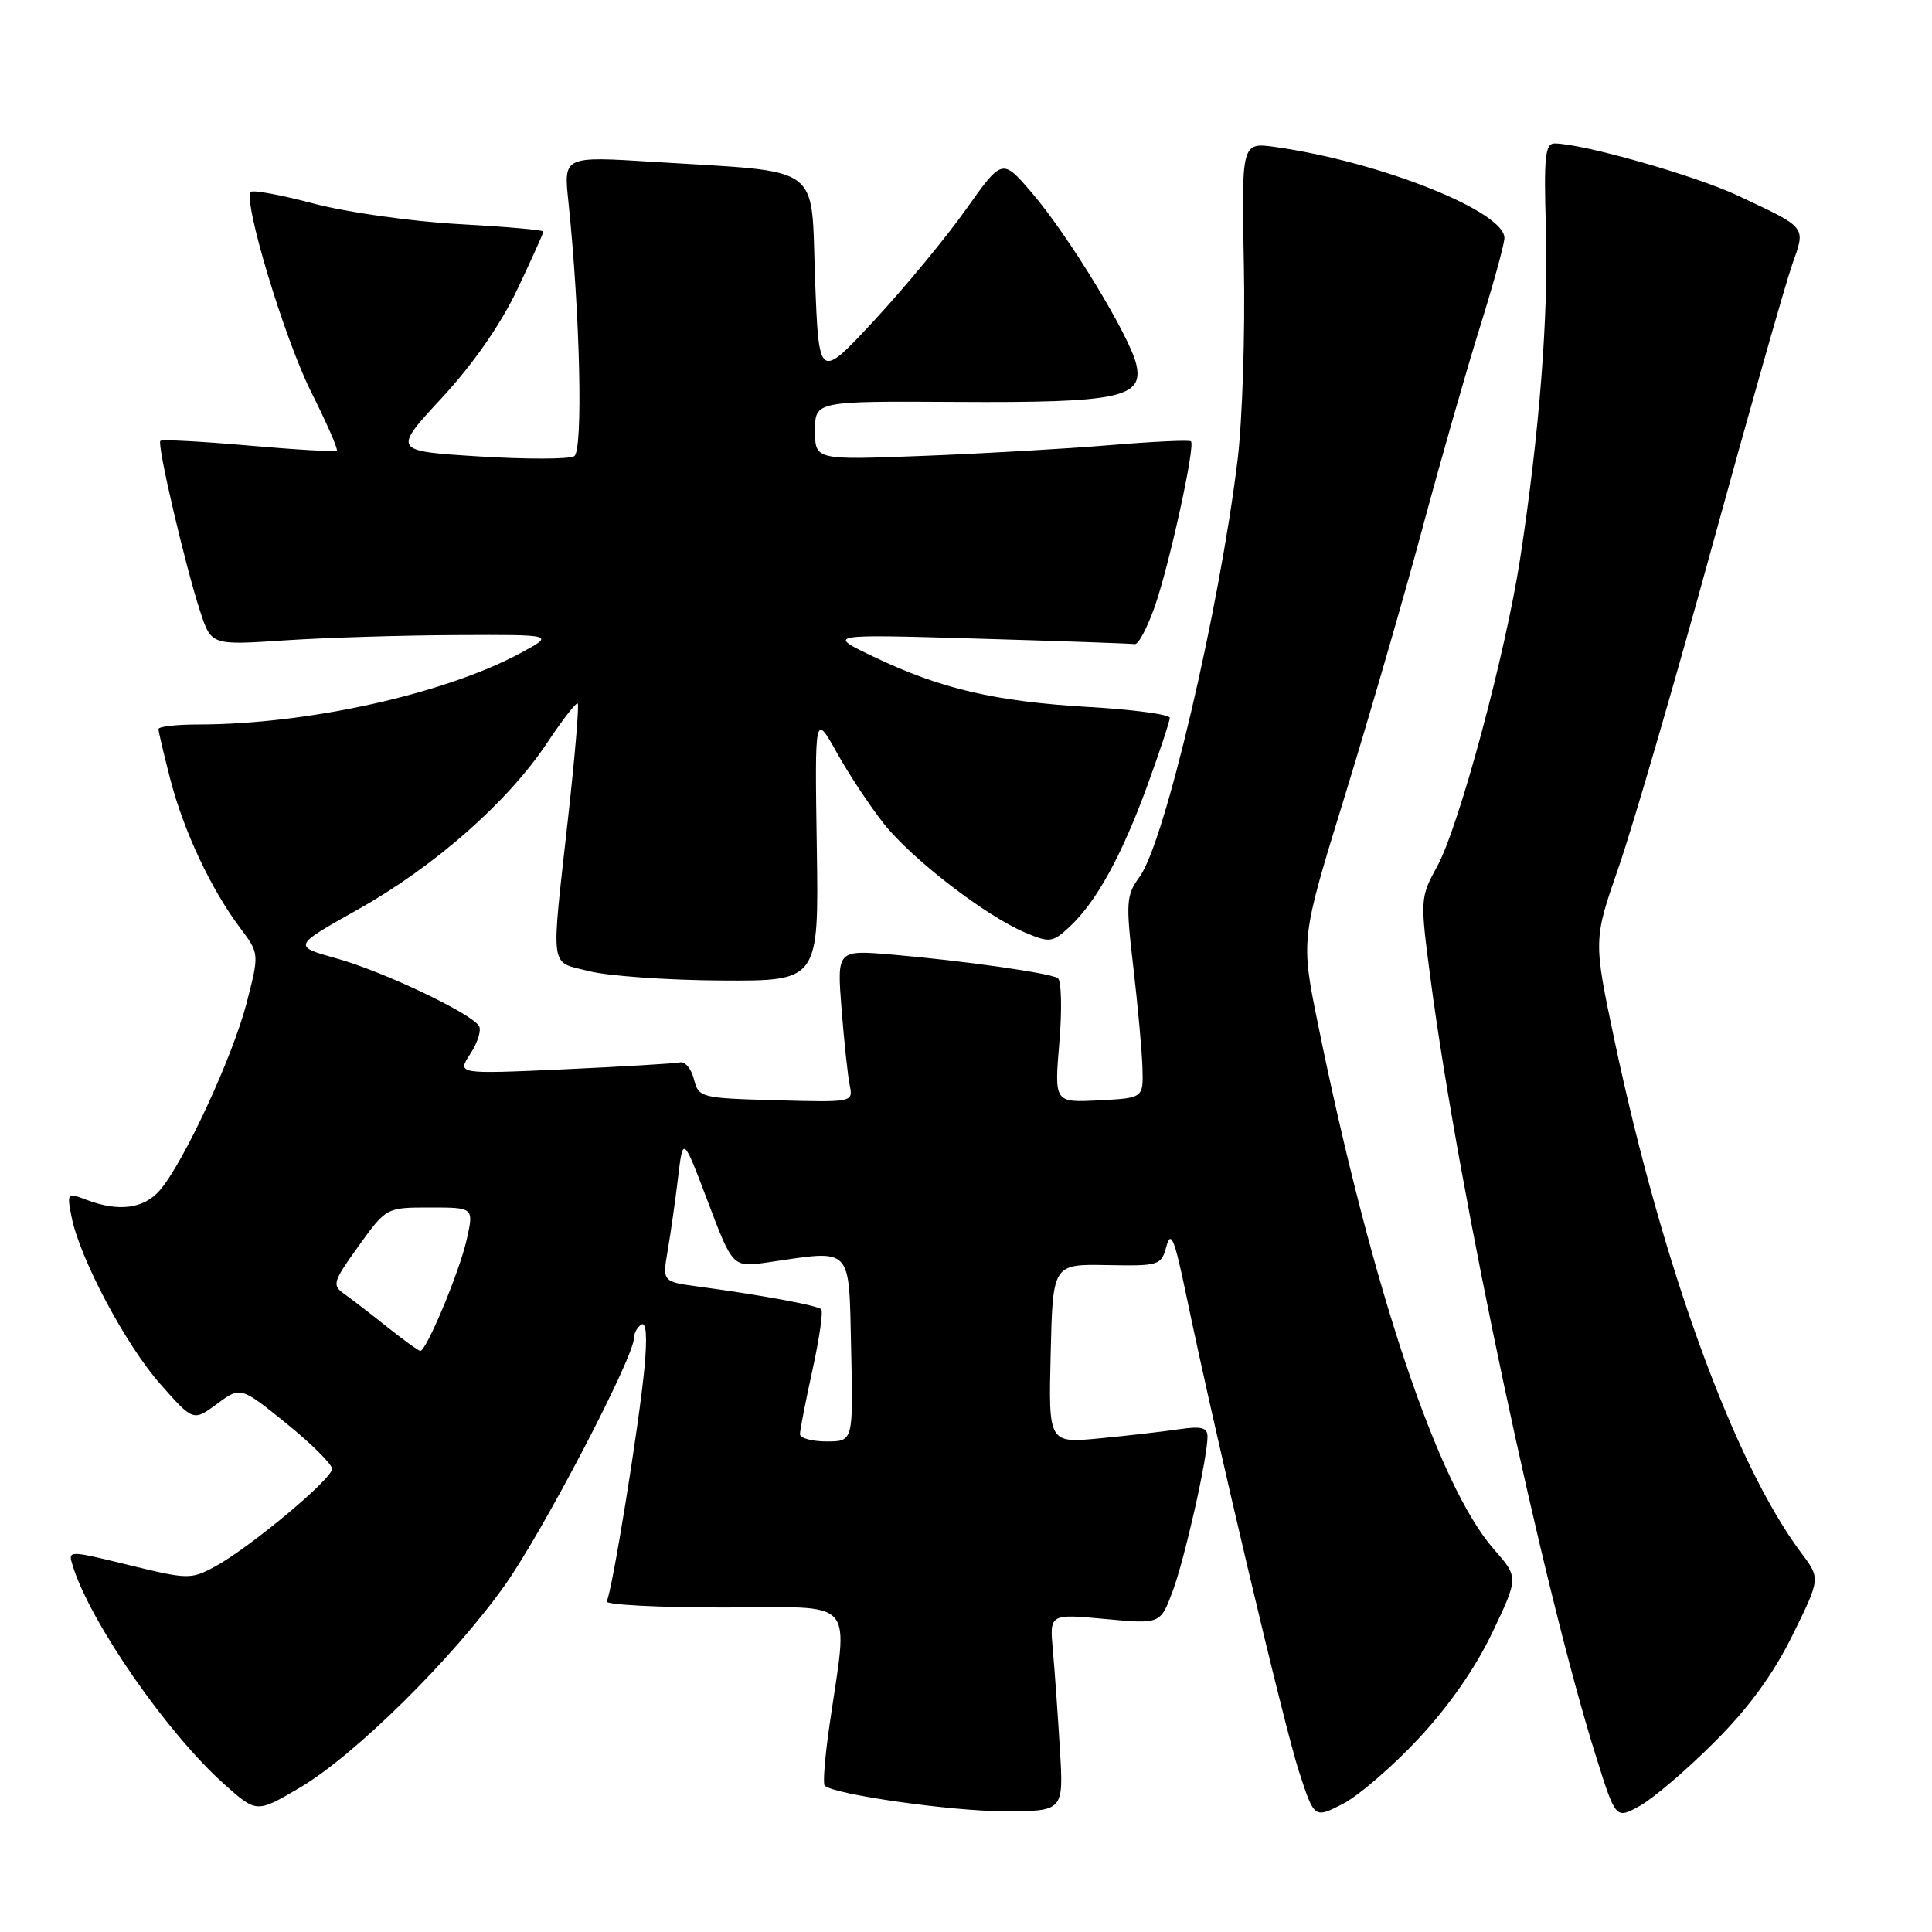 <?xml version="1.0" encoding="UTF-8" standalone="no"?>
<!DOCTYPE svg PUBLIC "-//W3C//DTD SVG 1.1//EN" "http://www.w3.org/Graphics/SVG/1.1/DTD/svg11.dtd" >
<svg xmlns="http://www.w3.org/2000/svg" xmlns:xlink="http://www.w3.org/1999/xlink" version="1.1" viewBox="0 0 256 256">
 <g >
 <path fill="currentColor"
d=" M 187.95 230.39 C 191.96 226.11 195.54 220.96 197.74 216.32 C 201.22 209.01 201.22 209.01 197.94 205.28 C 190.52 196.83 181.71 170.49 174.61 135.55 C 172.35 124.43 172.35 124.43 178.20 105.46 C 181.41 95.03 186.04 79.08 188.48 70.00 C 190.92 60.92 194.33 49.00 196.05 43.50 C 197.77 38.00 199.25 32.66 199.34 31.63 C 199.64 28.12 183.05 21.47 169.00 19.48 C 164.50 18.85 164.50 18.85 164.82 35.17 C 165.00 44.15 164.62 55.77 163.98 61.00 C 161.54 80.93 154.33 111.61 151.02 116.16 C 149.22 118.61 149.16 119.51 150.17 128.16 C 150.77 133.29 151.32 139.30 151.38 141.50 C 151.50 145.50 151.50 145.50 145.60 145.80 C 139.70 146.11 139.70 146.11 140.37 138.12 C 140.74 133.73 140.64 129.90 140.16 129.60 C 139.05 128.92 127.64 127.30 118.20 126.49 C 110.90 125.87 110.90 125.87 111.51 133.68 C 111.85 137.98 112.33 142.53 112.59 143.79 C 113.05 146.06 113.02 146.07 102.82 145.79 C 92.84 145.51 92.57 145.44 91.95 143.00 C 91.61 141.62 90.77 140.62 90.10 140.77 C 89.42 140.92 82.50 141.33 74.71 141.69 C 60.55 142.33 60.55 142.33 62.32 139.64 C 63.29 138.16 63.81 136.50 63.47 135.95 C 62.42 134.25 50.78 128.72 44.64 127.01 C 38.77 125.37 38.77 125.37 47.43 120.51 C 57.60 114.80 67.31 106.25 72.50 98.43 C 74.53 95.37 76.36 93.02 76.55 93.22 C 76.75 93.42 76.19 100.08 75.31 108.04 C 72.98 129.06 72.75 127.31 78.00 128.67 C 80.47 129.31 88.35 129.88 95.50 129.92 C 108.50 130.00 108.50 130.00 108.23 112.25 C 107.96 94.50 107.96 94.50 110.89 99.74 C 112.49 102.62 115.30 106.85 117.11 109.14 C 120.83 113.84 130.68 121.42 135.88 123.59 C 139.12 124.95 139.48 124.90 141.76 122.77 C 145.28 119.48 148.64 113.37 152.03 104.09 C 153.66 99.61 155.00 95.57 155.00 95.12 C 155.00 94.67 150.16 94.02 144.25 93.68 C 131.85 92.95 124.66 91.28 115.80 87.04 C 109.50 84.03 109.50 84.03 129.50 84.62 C 140.50 84.94 149.89 85.27 150.36 85.35 C 150.84 85.43 152.04 83.15 153.04 80.29 C 154.98 74.71 158.40 59.07 157.81 58.48 C 157.61 58.28 152.74 58.51 146.98 58.99 C 141.21 59.47 130.09 60.11 122.25 60.41 C 108.00 60.96 108.00 60.96 108.00 57.06 C 108.00 53.15 108.00 53.15 126.75 53.26 C 148.30 53.39 151.62 52.69 150.55 48.23 C 149.65 44.47 141.60 31.24 136.78 25.61 C 132.81 20.96 132.81 20.96 128.01 27.73 C 125.38 31.45 119.91 38.07 115.86 42.44 C 108.50 50.37 108.50 50.37 108.00 36.94 C 107.43 21.50 109.32 22.87 86.59 21.45 C 74.68 20.70 74.68 20.70 75.31 26.66 C 76.87 41.58 77.28 59.71 76.09 60.45 C 75.42 60.86 69.74 60.87 63.46 60.48 C 52.03 59.76 52.03 59.76 58.54 52.73 C 62.67 48.27 66.32 43.03 68.53 38.38 C 70.44 34.35 72.00 30.89 72.00 30.68 C 72.00 30.47 66.94 30.03 60.75 29.69 C 54.56 29.35 45.96 28.13 41.63 26.99 C 37.30 25.84 33.52 25.14 33.24 25.43 C 32.15 26.52 37.67 44.84 41.23 51.94 C 43.28 56.03 44.81 59.52 44.63 59.71 C 44.45 59.89 39.20 59.59 32.96 59.04 C 26.72 58.49 21.45 58.21 21.25 58.42 C 20.78 58.88 24.53 74.92 26.52 81.00 C 27.99 85.50 27.99 85.50 37.75 84.85 C 43.11 84.49 53.35 84.18 60.50 84.15 C 73.50 84.09 73.50 84.09 69.00 86.52 C 58.89 91.97 40.76 95.99 26.25 96.00 C 23.36 96.00 21.00 96.27 21.00 96.61 C 21.00 96.94 21.71 99.94 22.57 103.28 C 24.34 110.12 27.96 117.82 31.80 122.93 C 34.37 126.35 34.37 126.35 32.67 132.93 C 30.81 140.10 24.28 154.17 21.15 157.75 C 19.03 160.17 15.71 160.60 11.48 158.99 C 8.90 158.01 8.85 158.06 9.48 161.24 C 10.56 166.74 16.67 178.24 21.26 183.42 C 25.61 188.34 25.61 188.34 28.75 186.03 C 31.88 183.71 31.88 183.71 37.94 188.61 C 41.27 191.30 43.99 194.01 44.00 194.63 C 44.00 195.99 33.04 205.12 28.43 207.61 C 25.31 209.29 24.85 209.28 17.09 207.38 C 8.99 205.40 8.99 205.40 9.63 207.45 C 11.95 214.98 22.16 229.69 29.75 236.45 C 34.01 240.24 34.01 240.24 39.74 236.87 C 47.01 232.59 60.06 219.70 66.93 210.00 C 71.96 202.90 83.99 179.87 84.00 177.31 C 84.00 176.65 84.45 175.84 84.99 175.51 C 85.63 175.11 85.77 177.15 85.40 181.20 C 84.69 188.78 81.09 211.04 80.39 212.18 C 80.11 212.63 87.07 213.00 95.85 213.00 C 113.88 213.00 112.39 211.32 109.88 228.83 C 109.30 232.86 109.03 236.36 109.27 236.60 C 110.43 237.77 126.06 240.00 133.06 240.00 C 140.94 240.00 140.94 240.00 140.44 231.75 C 140.17 227.21 139.75 221.33 139.51 218.67 C 139.07 213.84 139.07 213.84 146.41 214.52 C 153.75 215.21 153.75 215.21 155.38 210.86 C 157.00 206.48 160.00 193.20 160.00 190.35 C 160.00 189.16 159.19 188.95 156.25 189.38 C 154.19 189.69 149.45 190.23 145.72 190.59 C 138.93 191.24 138.93 191.24 139.22 179.37 C 139.50 167.50 139.50 167.50 146.67 167.63 C 153.61 167.76 153.87 167.68 154.56 165.13 C 155.15 162.99 155.63 164.17 157.13 171.37 C 161.04 190.15 170.17 228.79 172.12 234.73 C 174.15 240.96 174.15 240.96 177.89 239.05 C 179.95 238.00 184.48 234.11 187.95 230.39 Z  M 227.13 230.88 C 231.70 226.32 234.93 221.90 237.50 216.71 C 241.22 209.16 241.22 209.16 238.72 205.83 C 229.84 194.01 220.30 167.89 213.97 138.04 C 211.12 124.57 211.12 124.57 214.48 114.91 C 216.33 109.59 221.91 90.45 226.87 72.37 C 231.84 54.29 236.61 37.51 237.47 35.07 C 239.28 29.95 239.54 30.27 230.23 25.90 C 224.55 23.24 209.75 19.03 206.00 19.01 C 204.74 19.00 204.55 20.75 204.84 30.20 C 205.20 41.75 203.97 57.45 201.43 74.00 C 199.48 86.67 193.34 109.46 190.46 114.75 C 188.17 118.94 188.16 119.12 189.54 129.60 C 193.25 157.88 204.46 210.54 211.56 233.00 C 214.10 241.05 214.10 241.05 217.30 239.28 C 219.06 238.30 223.49 234.52 227.13 230.88 Z  M 106.00 190.03 C 106.00 189.49 106.75 185.66 107.66 181.52 C 108.57 177.37 109.09 173.76 108.82 173.49 C 108.30 172.97 100.93 171.61 92.63 170.49 C 87.76 169.84 87.76 169.84 88.48 165.67 C 88.87 163.38 89.49 159.03 89.85 156.01 C 90.50 150.53 90.50 150.53 93.80 159.24 C 97.09 167.95 97.09 167.95 101.80 167.26 C 113.10 165.61 112.46 164.95 112.78 178.75 C 113.06 191.00 113.06 191.00 109.53 191.00 C 107.59 191.00 106.00 190.56 106.00 190.03 Z  M 51.39 175.90 C 49.25 174.19 46.68 172.21 45.68 171.50 C 43.96 170.28 44.07 169.91 47.52 165.10 C 51.19 160.00 51.19 160.00 56.99 160.00 C 62.79 160.00 62.79 160.00 61.84 164.25 C 60.91 168.44 56.51 179.00 55.69 179.00 C 55.46 179.00 53.53 177.60 51.39 175.90 Z "/>
</g>
</svg>